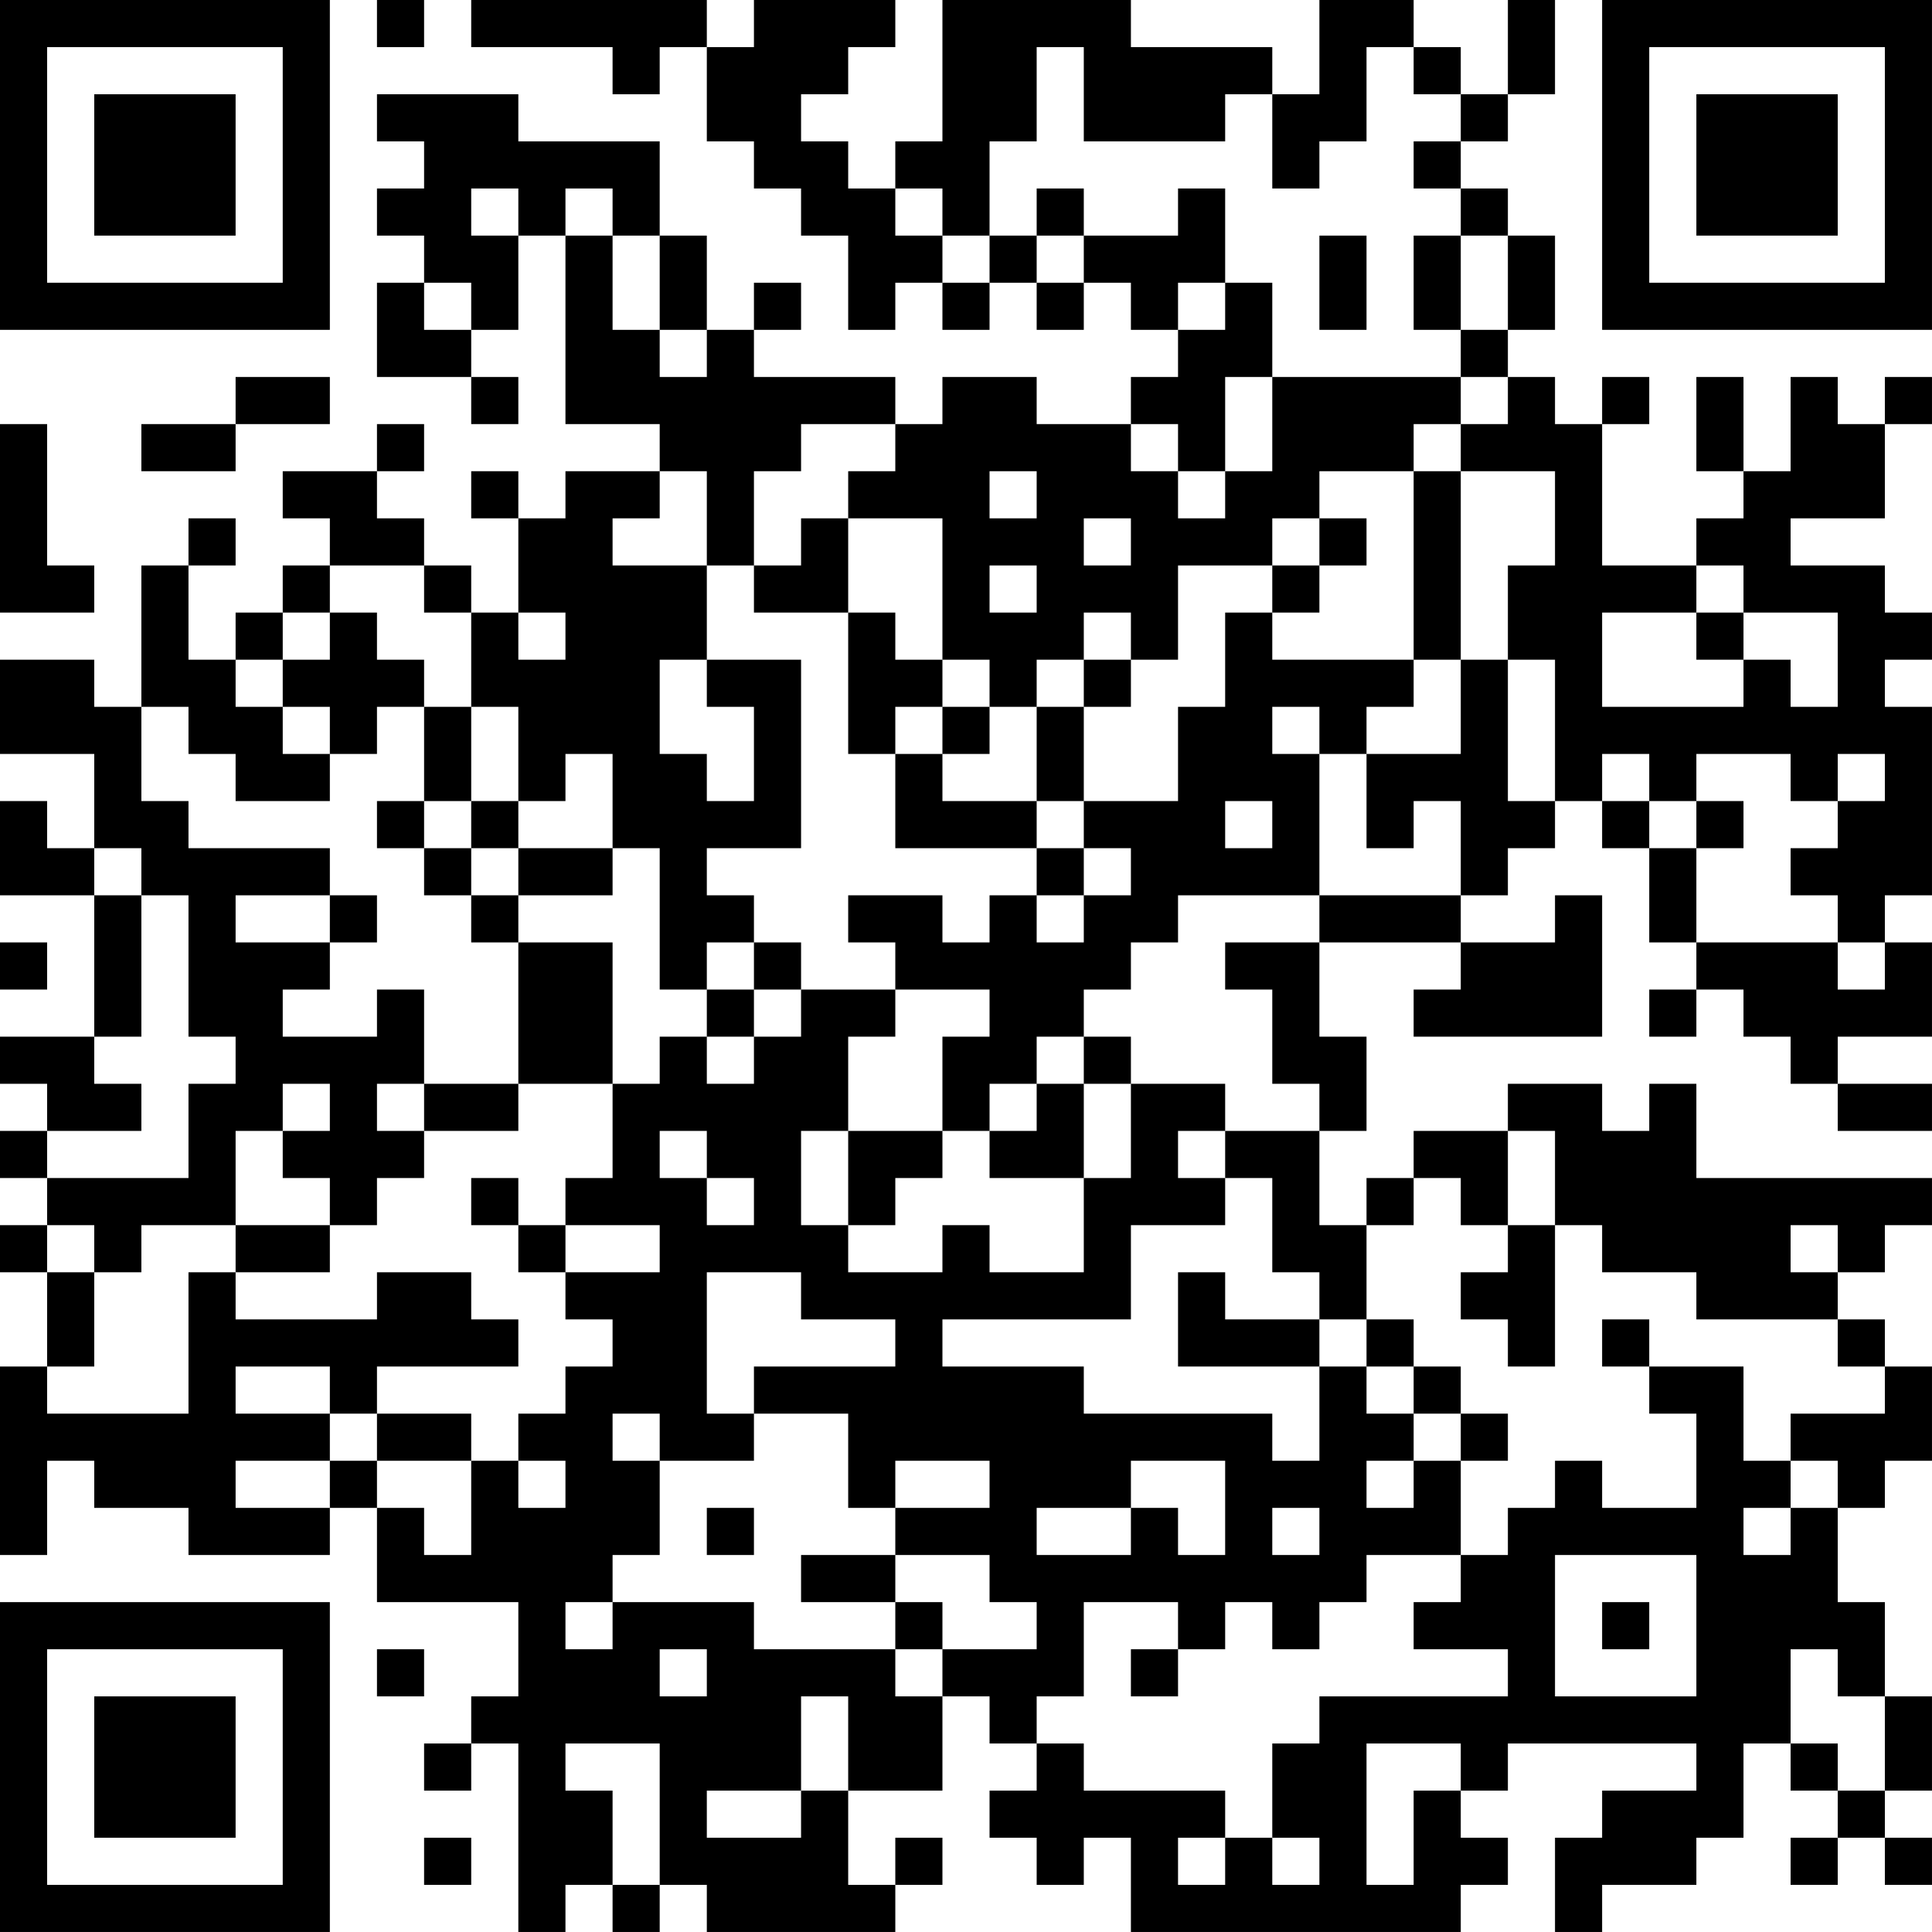<?xml version="1.0" encoding="UTF-8"?>
<svg xmlns="http://www.w3.org/2000/svg" version="1.1" width="200" height="200" viewBox="0 0 200 200"><rect x="0" y="0" width="200" height="200" fill="#ffffff"/><g transform="scale(4.878)"><g transform="translate(0,0)"><path fill-rule="evenodd" d="M8 0L8 1L9 1L9 0ZM10 0L10 1L13 1L13 2L14 2L14 1L15 1L15 3L16 3L16 4L17 4L17 5L18 5L18 7L19 7L19 6L20 6L20 7L21 7L21 6L22 6L22 7L23 7L23 6L24 6L24 7L25 7L25 8L24 8L24 9L22 9L22 8L20 8L20 9L19 9L19 8L16 8L16 7L17 7L17 6L16 6L16 7L15 7L15 5L14 5L14 3L11 3L11 2L8 2L8 3L9 3L9 4L8 4L8 5L9 5L9 6L8 6L8 8L10 8L10 9L11 9L11 8L10 8L10 7L11 7L11 5L12 5L12 9L14 9L14 10L12 10L12 11L11 11L11 10L10 10L10 11L11 11L11 13L10 13L10 12L9 12L9 11L8 11L8 10L9 10L9 9L8 9L8 10L6 10L6 11L7 11L7 12L6 12L6 13L5 13L5 14L4 14L4 12L5 12L5 11L4 11L4 12L3 12L3 15L2 15L2 14L0 14L0 16L2 16L2 18L1 18L1 17L0 17L0 19L2 19L2 22L0 22L0 23L1 23L1 24L0 24L0 25L1 25L1 26L0 26L0 27L1 27L1 29L0 29L0 33L1 33L1 31L2 31L2 32L4 32L4 33L7 33L7 32L8 32L8 34L11 34L11 36L10 36L10 37L9 37L9 38L10 38L10 37L11 37L11 41L12 41L12 40L13 40L13 41L14 41L14 40L15 40L15 41L19 41L19 40L20 40L20 39L19 39L19 40L18 40L18 38L20 38L20 36L21 36L21 37L22 37L22 38L21 38L21 39L22 39L22 40L23 40L23 39L24 39L24 41L31 41L31 40L32 40L32 39L31 39L31 38L32 38L32 37L36 37L36 38L34 38L34 39L33 39L33 41L34 41L34 40L36 40L36 39L37 39L37 37L38 37L38 38L39 38L39 39L38 39L38 40L39 40L39 39L40 39L40 40L41 40L41 39L40 39L40 38L41 38L41 36L40 36L40 34L39 34L39 32L40 32L40 31L41 31L41 29L40 29L40 28L39 28L39 27L40 27L40 26L41 26L41 25L36 25L36 23L35 23L35 24L34 24L34 23L32 23L32 24L30 24L30 25L29 25L29 26L28 26L28 24L29 24L29 22L28 22L28 20L31 20L31 21L30 21L30 22L34 22L34 19L33 19L33 20L31 20L31 19L32 19L32 18L33 18L33 17L34 17L34 18L35 18L35 20L36 20L36 21L35 21L35 22L36 22L36 21L37 21L37 22L38 22L38 23L39 23L39 24L41 24L41 23L39 23L39 22L41 22L41 20L40 20L40 19L41 19L41 15L40 15L40 14L41 14L41 13L40 13L40 12L38 12L38 11L40 11L40 9L41 9L41 8L40 8L40 9L39 9L39 8L38 8L38 10L37 10L37 8L36 8L36 10L37 10L37 11L36 11L36 12L34 12L34 9L35 9L35 8L34 8L34 9L33 9L33 8L32 8L32 7L33 7L33 5L32 5L32 4L31 4L31 3L32 3L32 2L33 2L33 0L32 0L32 2L31 2L31 1L30 1L30 0L28 0L28 2L27 2L27 1L24 1L24 0L20 0L20 3L19 3L19 4L18 4L18 3L17 3L17 2L18 2L18 1L19 1L19 0L16 0L16 1L15 1L15 0ZM22 1L22 3L21 3L21 5L20 5L20 4L19 4L19 5L20 5L20 6L21 6L21 5L22 5L22 6L23 6L23 5L25 5L25 4L26 4L26 6L25 6L25 7L26 7L26 6L27 6L27 8L26 8L26 10L25 10L25 9L24 9L24 10L25 10L25 11L26 11L26 10L27 10L27 8L31 8L31 9L30 9L30 10L28 10L28 11L27 11L27 12L25 12L25 14L24 14L24 13L23 13L23 14L22 14L22 15L21 15L21 14L20 14L20 11L18 11L18 10L19 10L19 9L17 9L17 10L16 10L16 12L15 12L15 10L14 10L14 11L13 11L13 12L15 12L15 14L14 14L14 16L15 16L15 17L16 17L16 15L15 15L15 14L17 14L17 18L15 18L15 19L16 19L16 20L15 20L15 21L14 21L14 18L13 18L13 16L12 16L12 17L11 17L11 15L10 15L10 13L9 13L9 12L7 12L7 13L6 13L6 14L5 14L5 15L6 15L6 16L7 16L7 17L5 17L5 16L4 16L4 15L3 15L3 17L4 17L4 18L7 18L7 19L5 19L5 20L7 20L7 21L6 21L6 22L8 22L8 21L9 21L9 23L8 23L8 24L9 24L9 25L8 25L8 26L7 26L7 25L6 25L6 24L7 24L7 23L6 23L6 24L5 24L5 26L3 26L3 27L2 27L2 26L1 26L1 27L2 27L2 29L1 29L1 30L4 30L4 27L5 27L5 28L8 28L8 27L10 27L10 28L11 28L11 29L8 29L8 30L7 30L7 29L5 29L5 30L7 30L7 31L5 31L5 32L7 32L7 31L8 31L8 32L9 32L9 33L10 33L10 31L11 31L11 32L12 32L12 31L11 31L11 30L12 30L12 29L13 29L13 28L12 28L12 27L14 27L14 26L12 26L12 25L13 25L13 23L14 23L14 22L15 22L15 23L16 23L16 22L17 22L17 21L19 21L19 22L18 22L18 24L17 24L17 26L18 26L18 27L20 27L20 26L21 26L21 27L23 27L23 25L24 25L24 23L26 23L26 24L25 24L25 25L26 25L26 26L24 26L24 28L20 28L20 29L23 29L23 30L27 30L27 31L28 31L28 29L29 29L29 30L30 30L30 31L29 31L29 32L30 32L30 31L31 31L31 33L29 33L29 34L28 34L28 35L27 35L27 34L26 34L26 35L25 35L25 34L23 34L23 36L22 36L22 37L23 37L23 38L26 38L26 39L25 39L25 40L26 40L26 39L27 39L27 40L28 40L28 39L27 39L27 37L28 37L28 36L32 36L32 35L30 35L30 34L31 34L31 33L32 33L32 32L33 32L33 31L34 31L34 32L36 32L36 30L35 30L35 29L37 29L37 31L38 31L38 32L37 32L37 33L38 33L38 32L39 32L39 31L38 31L38 30L40 30L40 29L39 29L39 28L36 28L36 27L34 27L34 26L33 26L33 24L32 24L32 26L31 26L31 25L30 25L30 26L29 26L29 28L28 28L28 27L27 27L27 25L26 25L26 24L28 24L28 23L27 23L27 21L26 21L26 20L28 20L28 19L31 19L31 17L30 17L30 18L29 18L29 16L31 16L31 14L32 14L32 17L33 17L33 14L32 14L32 12L33 12L33 10L31 10L31 9L32 9L32 8L31 8L31 7L32 7L32 5L31 5L31 4L30 4L30 3L31 3L31 2L30 2L30 1L29 1L29 3L28 3L28 4L27 4L27 2L26 2L26 3L23 3L23 1ZM10 4L10 5L11 5L11 4ZM12 4L12 5L13 5L13 7L14 7L14 8L15 8L15 7L14 7L14 5L13 5L13 4ZM22 4L22 5L23 5L23 4ZM28 5L28 7L29 7L29 5ZM30 5L30 7L31 7L31 5ZM9 6L9 7L10 7L10 6ZM5 8L5 9L3 9L3 10L5 10L5 9L7 9L7 8ZM0 9L0 13L2 13L2 12L1 12L1 9ZM21 10L21 11L22 11L22 10ZM30 10L30 14L27 14L27 13L28 13L28 12L29 12L29 11L28 11L28 12L27 12L27 13L26 13L26 15L25 15L25 17L23 17L23 15L24 15L24 14L23 14L23 15L22 15L22 17L20 17L20 16L21 16L21 15L20 15L20 14L19 14L19 13L18 13L18 11L17 11L17 12L16 12L16 13L18 13L18 16L19 16L19 18L22 18L22 19L21 19L21 20L20 20L20 19L18 19L18 20L19 20L19 21L21 21L21 22L20 22L20 24L18 24L18 26L19 26L19 25L20 25L20 24L21 24L21 25L23 25L23 23L24 23L24 22L23 22L23 21L24 21L24 20L25 20L25 19L28 19L28 16L29 16L29 15L30 15L30 14L31 14L31 10ZM23 11L23 12L24 12L24 11ZM21 12L21 13L22 13L22 12ZM36 12L36 13L34 13L34 15L37 15L37 14L38 14L38 15L39 15L39 13L37 13L37 12ZM7 13L7 14L6 14L6 15L7 15L7 16L8 16L8 15L9 15L9 17L8 17L8 18L9 18L9 19L10 19L10 20L11 20L11 23L9 23L9 24L11 24L11 23L13 23L13 20L11 20L11 19L13 19L13 18L11 18L11 17L10 17L10 15L9 15L9 14L8 14L8 13ZM11 13L11 14L12 14L12 13ZM36 13L36 14L37 14L37 13ZM19 15L19 16L20 16L20 15ZM27 15L27 16L28 16L28 15ZM34 16L34 17L35 17L35 18L36 18L36 20L39 20L39 21L40 21L40 20L39 20L39 19L38 19L38 18L39 18L39 17L40 17L40 16L39 16L39 17L38 17L38 16L36 16L36 17L35 17L35 16ZM9 17L9 18L10 18L10 19L11 19L11 18L10 18L10 17ZM22 17L22 18L23 18L23 19L22 19L22 20L23 20L23 19L24 19L24 18L23 18L23 17ZM26 17L26 18L27 18L27 17ZM36 17L36 18L37 18L37 17ZM2 18L2 19L3 19L3 22L2 22L2 23L3 23L3 24L1 24L1 25L4 25L4 23L5 23L5 22L4 22L4 19L3 19L3 18ZM7 19L7 20L8 20L8 19ZM0 20L0 21L1 21L1 20ZM16 20L16 21L15 21L15 22L16 22L16 21L17 21L17 20ZM22 22L22 23L21 23L21 24L22 24L22 23L23 23L23 22ZM14 24L14 25L15 25L15 26L16 26L16 25L15 25L15 24ZM10 25L10 26L11 26L11 27L12 27L12 26L11 26L11 25ZM5 26L5 27L7 27L7 26ZM32 26L32 27L31 27L31 28L32 28L32 29L33 29L33 26ZM38 26L38 27L39 27L39 26ZM15 27L15 30L16 30L16 31L14 31L14 30L13 30L13 31L14 31L14 33L13 33L13 34L12 34L12 35L13 35L13 34L16 34L16 35L19 35L19 36L20 36L20 35L22 35L22 34L21 34L21 33L19 33L19 32L21 32L21 31L19 31L19 32L18 32L18 30L16 30L16 29L19 29L19 28L17 28L17 27ZM25 27L25 29L28 29L28 28L26 28L26 27ZM29 28L29 29L30 29L30 30L31 30L31 31L32 31L32 30L31 30L31 29L30 29L30 28ZM34 28L34 29L35 29L35 28ZM8 30L8 31L10 31L10 30ZM24 31L24 32L22 32L22 33L24 33L24 32L25 32L25 33L26 33L26 31ZM15 32L15 33L16 33L16 32ZM27 32L27 33L28 33L28 32ZM17 33L17 34L19 34L19 35L20 35L20 34L19 34L19 33ZM33 33L33 36L36 36L36 33ZM34 34L34 35L35 35L35 34ZM8 35L8 36L9 36L9 35ZM14 35L14 36L15 36L15 35ZM24 35L24 36L25 36L25 35ZM38 35L38 37L39 37L39 38L40 38L40 36L39 36L39 35ZM17 36L17 38L15 38L15 39L17 39L17 38L18 38L18 36ZM12 37L12 38L13 38L13 40L14 40L14 37ZM29 37L29 40L30 40L30 38L31 38L31 37ZM9 39L9 40L10 40L10 39ZM0 0L0 7L7 7L7 0ZM1 1L1 6L6 6L6 1ZM2 2L2 5L5 5L5 2ZM34 0L34 7L41 7L41 0ZM35 1L35 6L40 6L40 1ZM36 2L36 5L39 5L39 2ZM0 34L0 41L7 41L7 34ZM1 35L1 40L6 40L6 35ZM2 36L2 39L5 39L5 36Z" fill="#000000"/></g></g></svg>
